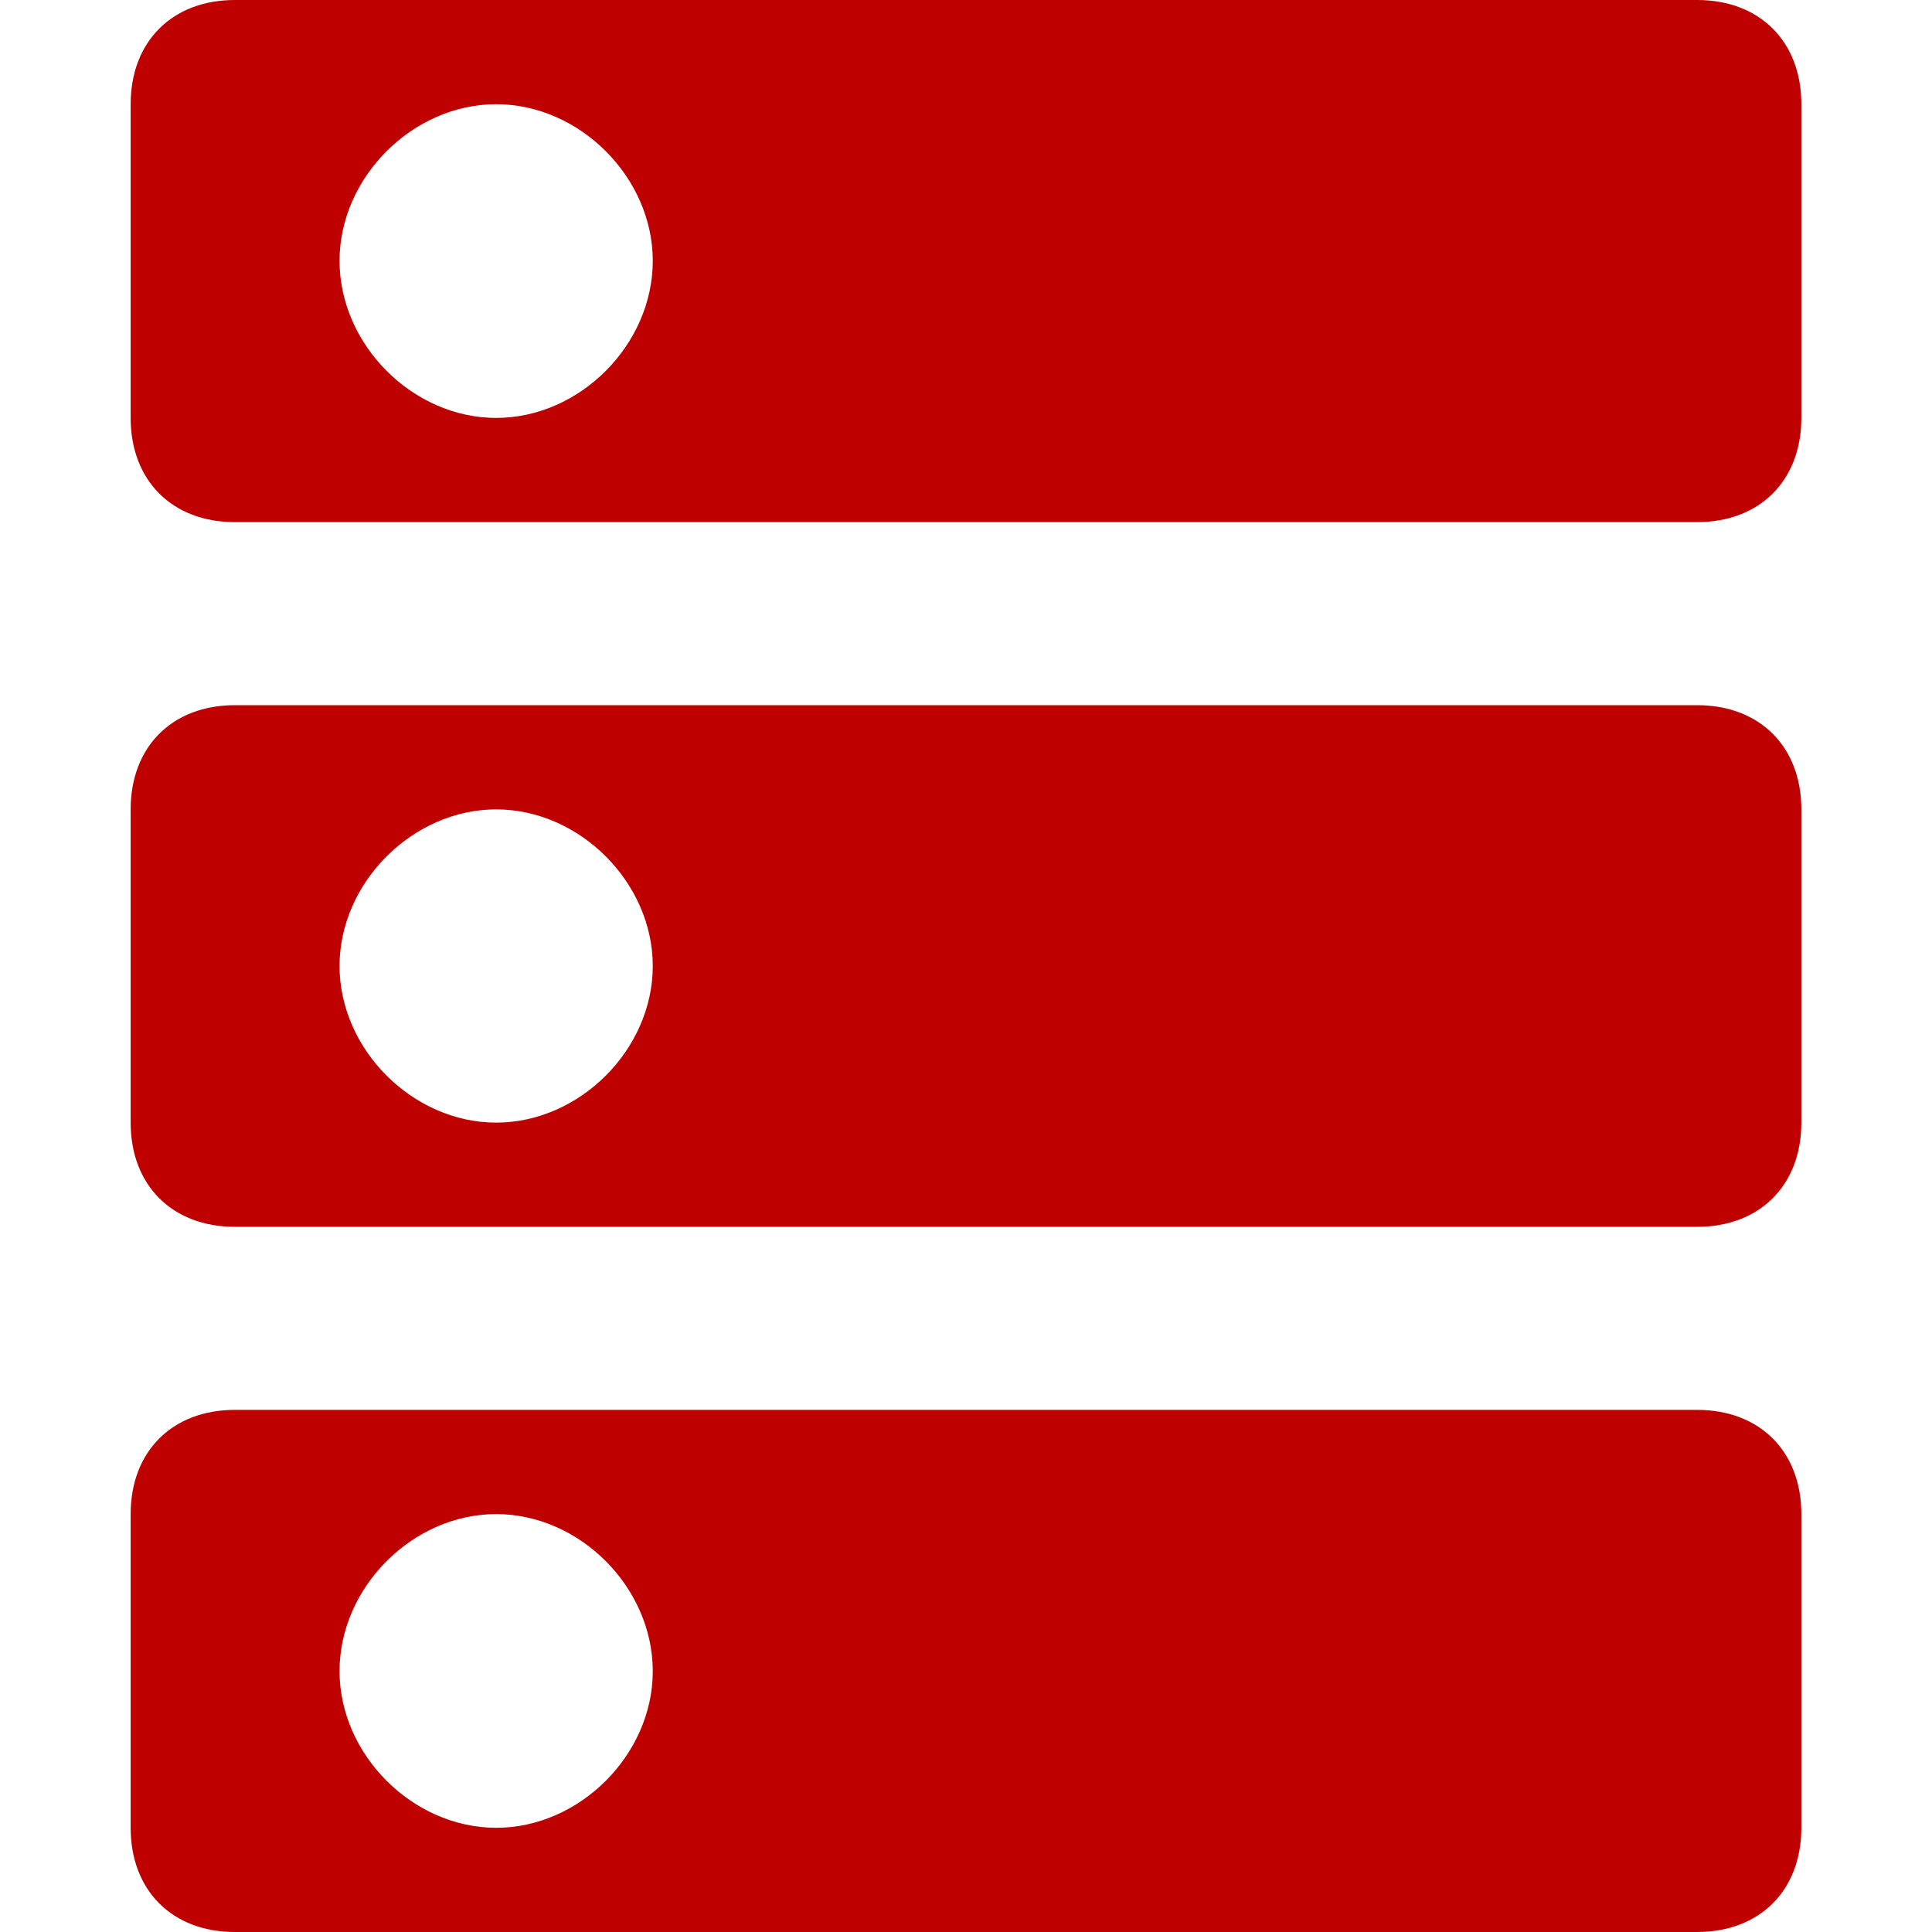 
<svg xmlns="http://www.w3.org/2000/svg" xmlns:xlink="http://www.w3.org/1999/xlink" width="16px" height="16px" viewBox="0 0 16 16" version="1.1">
<g id="surface1">
<path style=" stroke:none;fill-rule:evenodd;fill:#bf0000;fill-opacity:1;" d="M 4.109 6.703 C 4.801 6.703 5.406 7.309 5.406 8 C 5.406 8.691 4.801 9.297 4.109 9.297 C 3.418 9.297 2.812 8.691 2.812 8 C 2.812 7.309 3.418 6.703 4.109 6.703 Z M 4.109 0.863 C 4.801 0.863 5.406 1.469 5.406 2.16 C 5.406 2.855 4.801 3.461 4.109 3.461 C 3.418 3.461 2.812 2.855 2.812 2.16 C 2.812 1.469 3.418 0.863 4.109 0.863 Z M 1.945 5.84 C 1.426 5.84 1.082 6.184 1.082 6.703 L 1.082 9.297 C 1.082 9.816 1.426 10.16 1.945 10.16 L 14.055 10.16 C 14.574 10.16 14.918 9.816 14.918 9.297 L 14.918 6.703 C 14.918 6.184 14.574 5.84 14.055 5.84 Z M 1.945 0 C 1.426 0 1.082 0.344 1.082 0.863 L 1.082 3.461 C 1.082 3.98 1.426 4.324 1.945 4.324 L 14.055 4.324 C 14.574 4.324 14.918 3.98 14.918 3.461 L 14.918 0.863 C 14.918 0.344 14.574 0 14.055 0 Z M 4.109 12.539 C 4.801 12.539 5.406 13.145 5.406 13.84 C 5.406 14.531 4.801 15.137 4.109 15.137 C 3.418 15.137 2.812 14.531 2.812 13.84 C 2.812 13.145 3.418 12.539 4.109 12.539 Z M 1.945 11.676 C 1.426 11.676 1.082 12.02 1.082 12.539 L 1.082 15.137 C 1.082 15.656 1.426 16 1.945 16 L 14.055 16 C 14.574 16 14.918 15.656 14.918 15.137 L 14.918 12.539 C 14.918 12.02 14.574 11.676 14.055 11.676 Z M 1.945 11.676 "/>
</g>
</svg>

